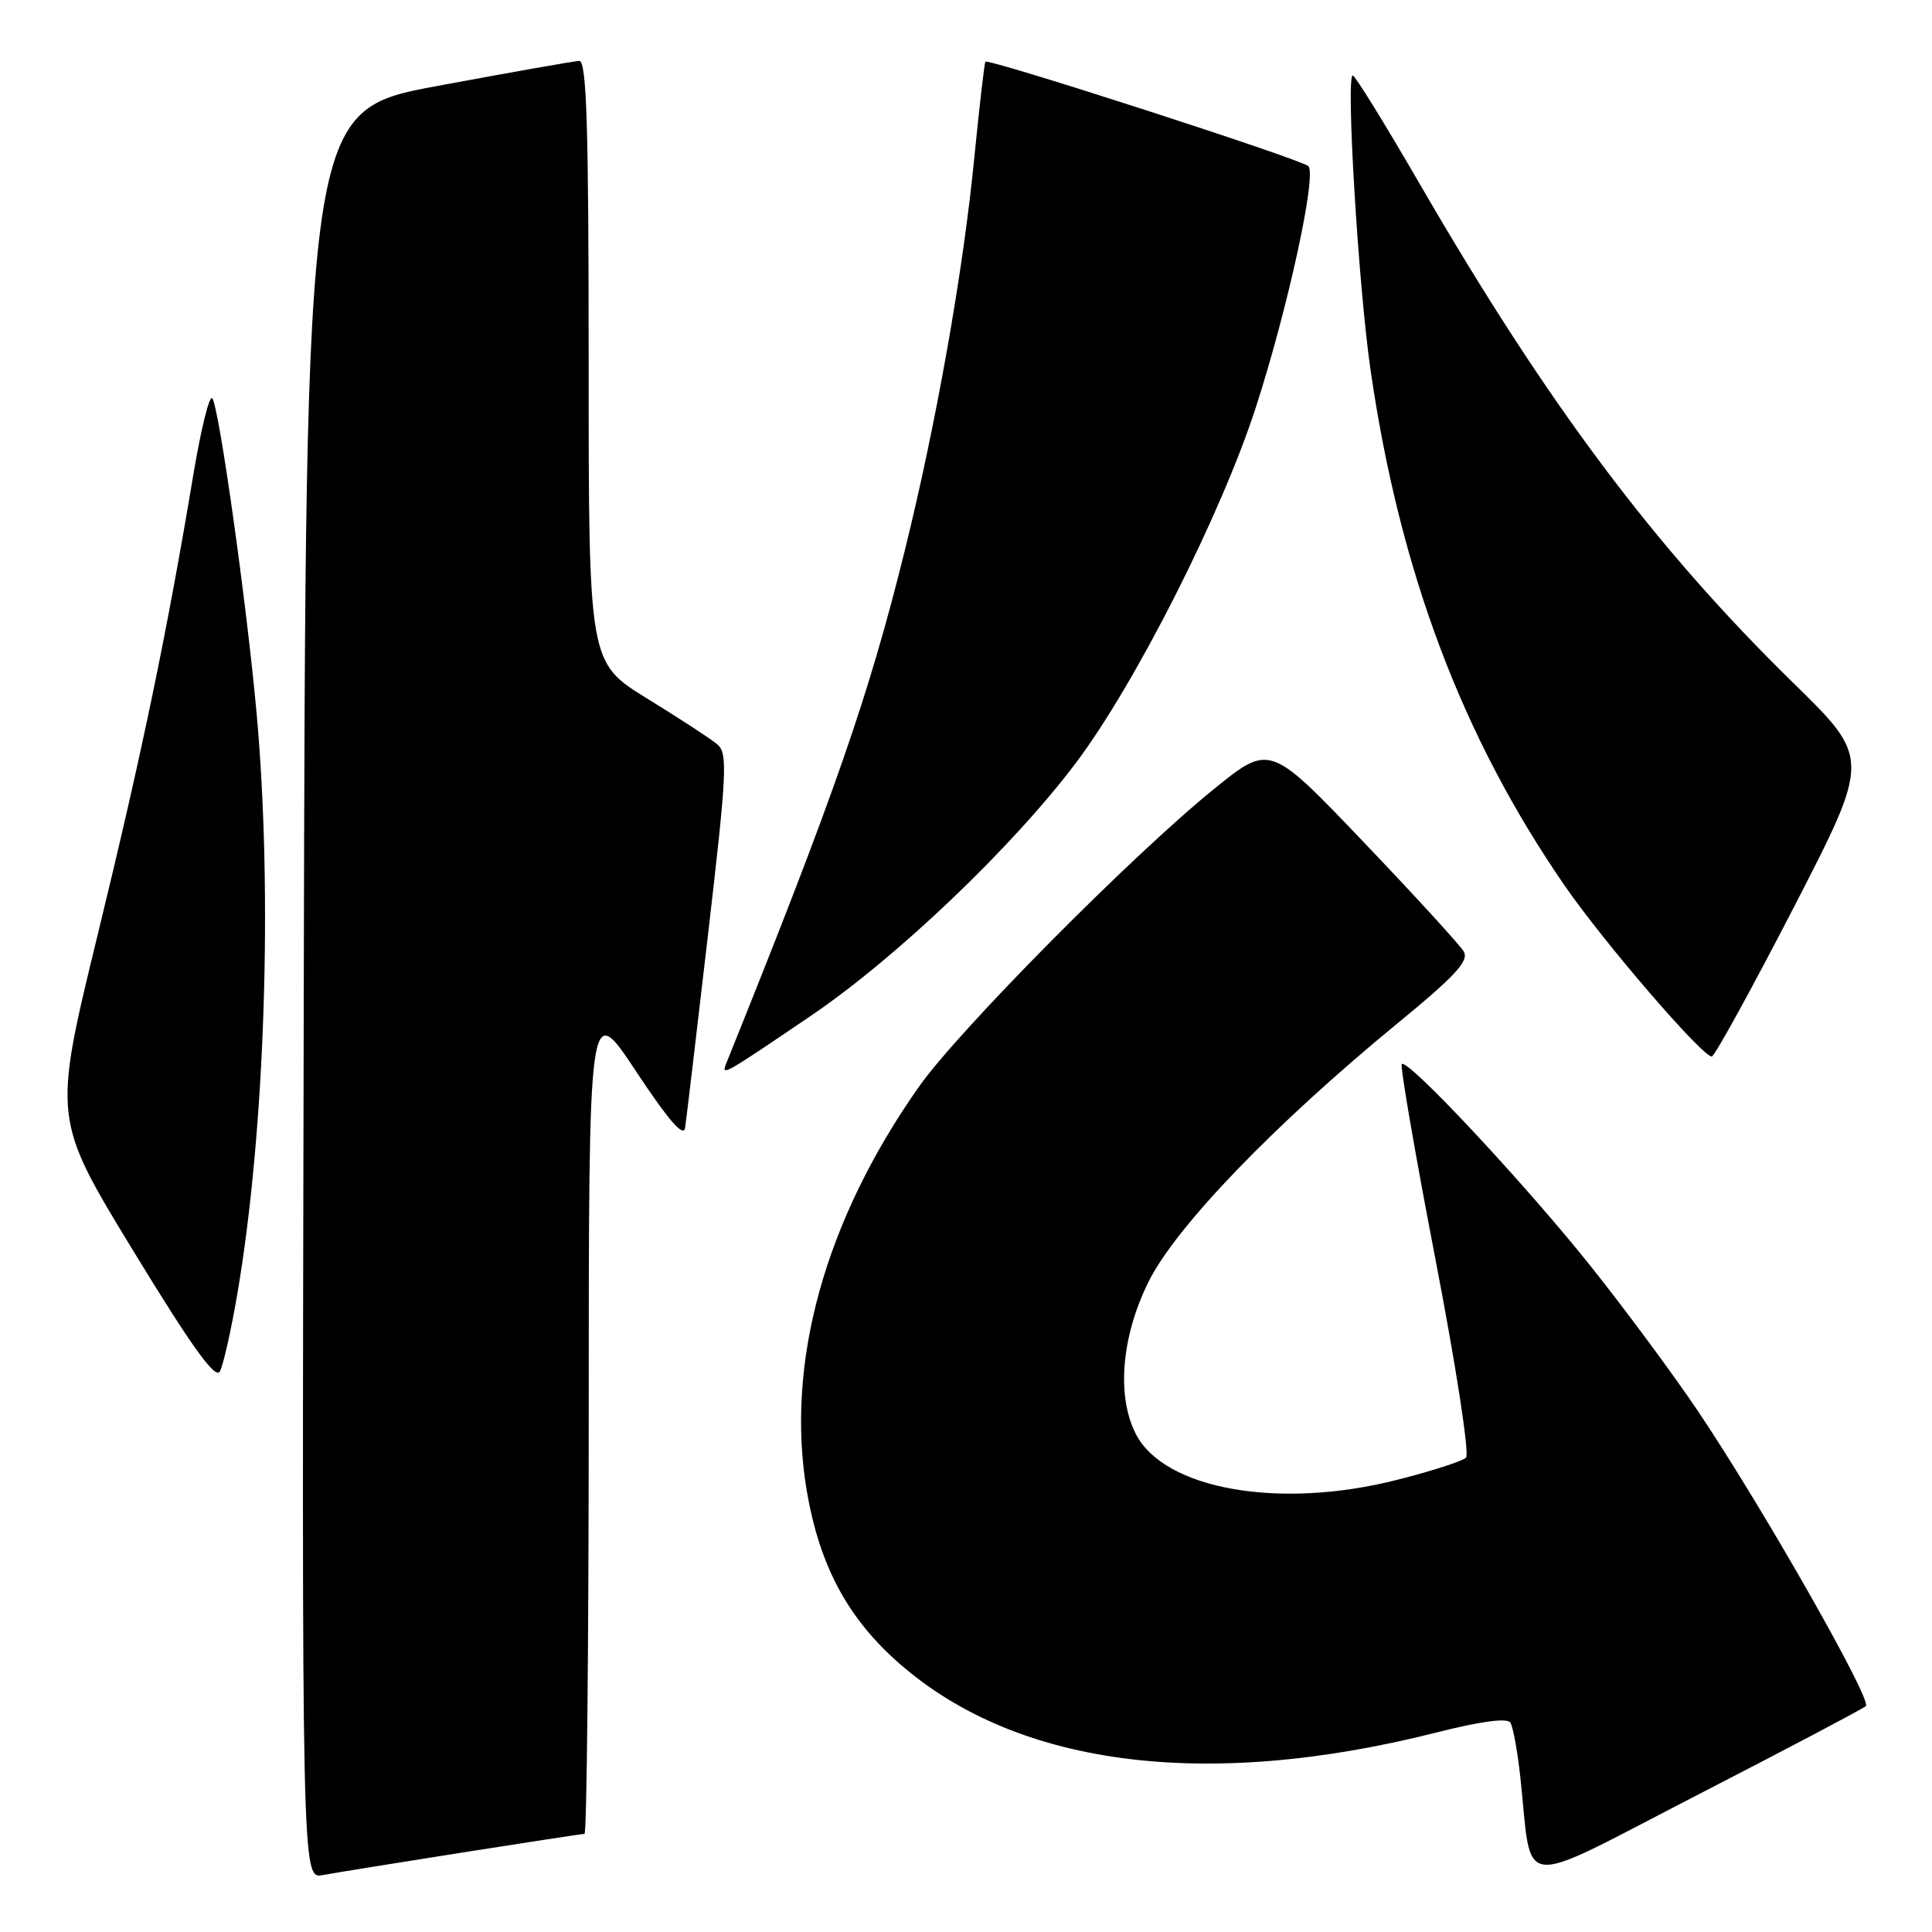 <?xml version="1.0" encoding="UTF-8" standalone="no"?>
<!DOCTYPE svg PUBLIC "-//W3C//DTD SVG 1.1//EN" "http://www.w3.org/Graphics/SVG/1.1/DTD/svg11.dtd" >
<svg xmlns="http://www.w3.org/2000/svg" xmlns:xlink="http://www.w3.org/1999/xlink" version="1.1" viewBox="0 0 256 256">
 <g >
 <path fill="currentColor"
d=" M 61.20 245.48 C 69.83 244.12 77.14 243.00 77.45 243.00 C 77.75 243.00 78.00 218.14 78.01 187.75 C 78.01 132.50 78.01 132.50 84.26 141.93 C 88.62 148.51 90.59 150.78 90.78 149.43 C 90.94 148.37 92.31 136.80 93.83 123.72 C 96.32 102.33 96.44 99.81 95.05 98.63 C 94.20 97.91 90.01 95.18 85.75 92.56 C 78.00 87.79 78.00 87.79 78.00 47.90 C 78.00 16.61 77.73 8.01 76.75 8.07 C 76.06 8.10 67.62 9.59 58.00 11.38 C 40.50 14.62 40.50 14.62 40.25 131.79 C 39.99 248.95 39.99 248.95 42.75 248.46 C 44.26 248.18 52.56 246.84 61.20 245.48 Z  M 247.24 226.07 C 248.11 225.31 233.49 199.62 224.99 186.98 C 221.76 182.18 215.40 173.58 210.85 167.87 C 202.14 156.93 186.46 140.15 185.74 141.00 C 185.51 141.28 187.52 152.93 190.21 166.89 C 192.92 180.92 194.73 192.67 194.26 193.14 C 193.79 193.61 189.64 194.95 185.03 196.11 C 169.51 200.04 154.31 197.36 150.52 190.04 C 147.94 185.04 148.57 177.20 152.15 169.91 C 155.72 162.63 168.82 149.02 185.21 135.57 C 192.88 129.28 194.68 127.31 193.95 126.07 C 193.44 125.21 187.45 118.66 180.64 111.53 C 168.26 98.56 168.26 98.56 160.88 104.53 C 150.05 113.29 127.04 136.51 121.76 144.00 C 109.28 161.73 104.04 180.66 106.91 197.60 C 108.53 207.11 112.09 213.97 118.45 219.78 C 133.98 233.98 159.30 237.42 190.40 229.55 C 196.19 228.08 199.73 227.61 200.13 228.25 C 200.48 228.80 201.07 232.00 201.44 235.37 C 203.11 250.70 200.49 250.42 224.88 237.86 C 236.77 231.74 246.83 226.43 247.24 226.07 Z  M 31.46 171.38 C 35.13 149.81 36.16 118.33 34.00 94.50 C 32.67 79.82 28.99 53.68 28.12 52.77 C 27.74 52.36 26.63 56.86 25.64 62.77 C 22.13 83.84 18.80 99.85 12.94 123.87 C 7.00 148.25 7.00 148.25 17.65 165.73 C 25.38 178.41 28.53 182.80 29.13 181.73 C 29.58 180.92 30.63 176.26 31.46 171.38 Z  M 107.47 134.58 C 118.78 126.92 134.24 112.16 142.59 101.05 C 150.46 90.58 161.82 68.14 166.40 53.99 C 170.64 40.91 174.52 23.10 173.36 22.01 C 172.38 21.09 130.93 7.69 130.57 8.18 C 130.44 8.36 129.77 14.12 129.09 21.00 C 127.61 36.06 124.06 56.09 119.91 72.86 C 115.12 92.24 110.58 105.29 96.23 140.91 C 95.53 142.65 95.79 142.51 107.47 134.58 Z  M 237.68 120.24 C 247.85 100.50 247.85 100.50 237.63 90.50 C 219.20 72.48 204.96 53.44 188.05 24.25 C 183.51 16.41 179.55 10.00 179.25 10.00 C 178.31 10.00 180.00 37.96 181.60 49.00 C 185.47 75.70 193.73 97.64 207.32 117.34 C 212.52 124.88 225.55 140.01 226.82 139.99 C 227.19 139.98 232.08 131.09 237.68 120.24 Z "/>
</g>
</svg>